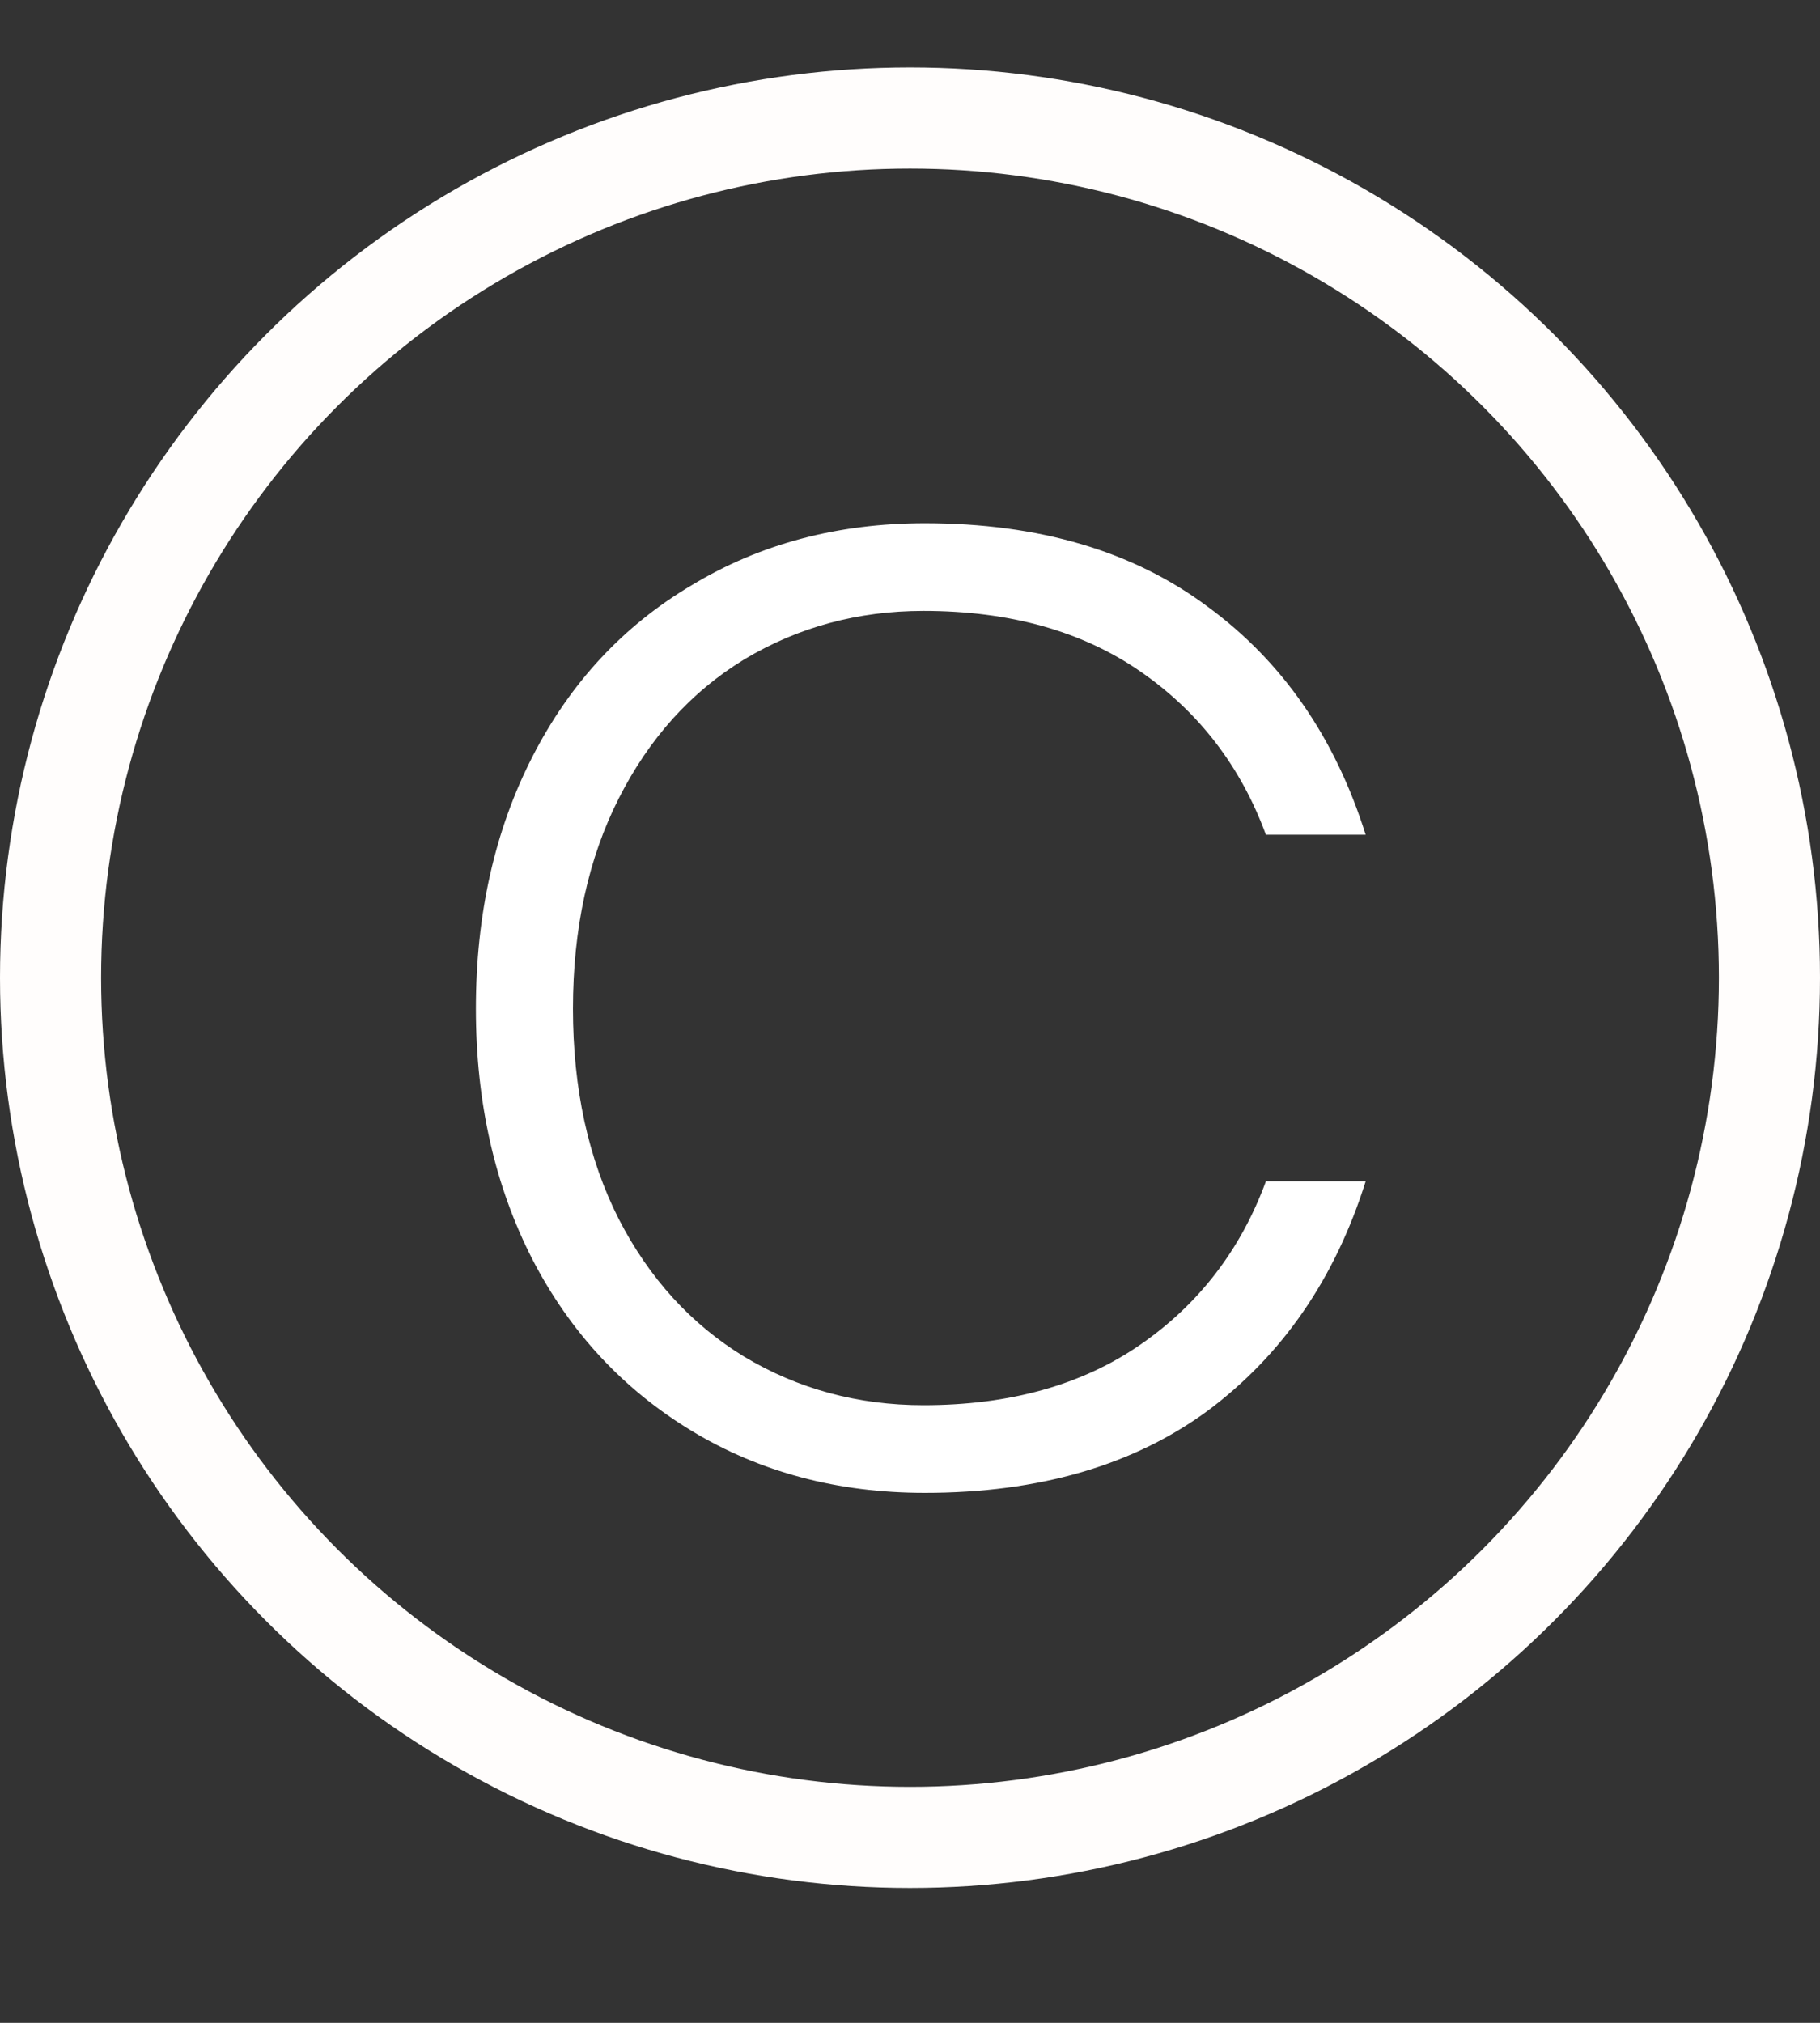 <svg width="27" height="30" viewBox="0 0 27 30" fill="none" xmlns="http://www.w3.org/2000/svg">
<rect x="0" y="0" width="27" height="30" fill="#333333" stroke="none"/>
<path d="M13.72 7.76C15.413 7.76 16.813 8.173 17.92 9C19.027 9.813 19.807 10.94 20.26 12.38H18.78C18.407 11.367 17.787 10.56 16.92 9.96C16.053 9.36 14.98 9.06 13.7 9.06C12.727 9.06 11.84 9.3 11.04 9.78C10.253 10.26 9.633 10.947 9.18 11.84C8.727 12.733 8.5 13.773 8.5 14.96C8.5 16.147 8.727 17.187 9.18 18.08C9.633 18.96 10.253 19.64 11.04 20.12C11.84 20.6 12.727 20.84 13.7 20.84C14.98 20.84 16.053 20.54 16.92 19.94C17.787 19.34 18.407 18.533 18.78 17.52H20.26C19.807 18.96 19.027 20.093 17.92 20.92C16.813 21.733 15.413 22.14 13.72 22.14C12.427 22.14 11.273 21.833 10.26 21.22C9.247 20.607 8.46 19.76 7.9 18.68C7.34 17.587 7.06 16.347 7.06 14.96C7.06 13.56 7.34 12.313 7.9 11.22C8.46 10.127 9.247 9.28 10.26 8.68C11.273 8.067 12.427 7.76 13.72 7.76Z" fill="white"/>
<circle cx="13.5" cy="14.5" r="12.75" stroke="#FFFDFC" stroke-width="1.5"/>
</svg>
